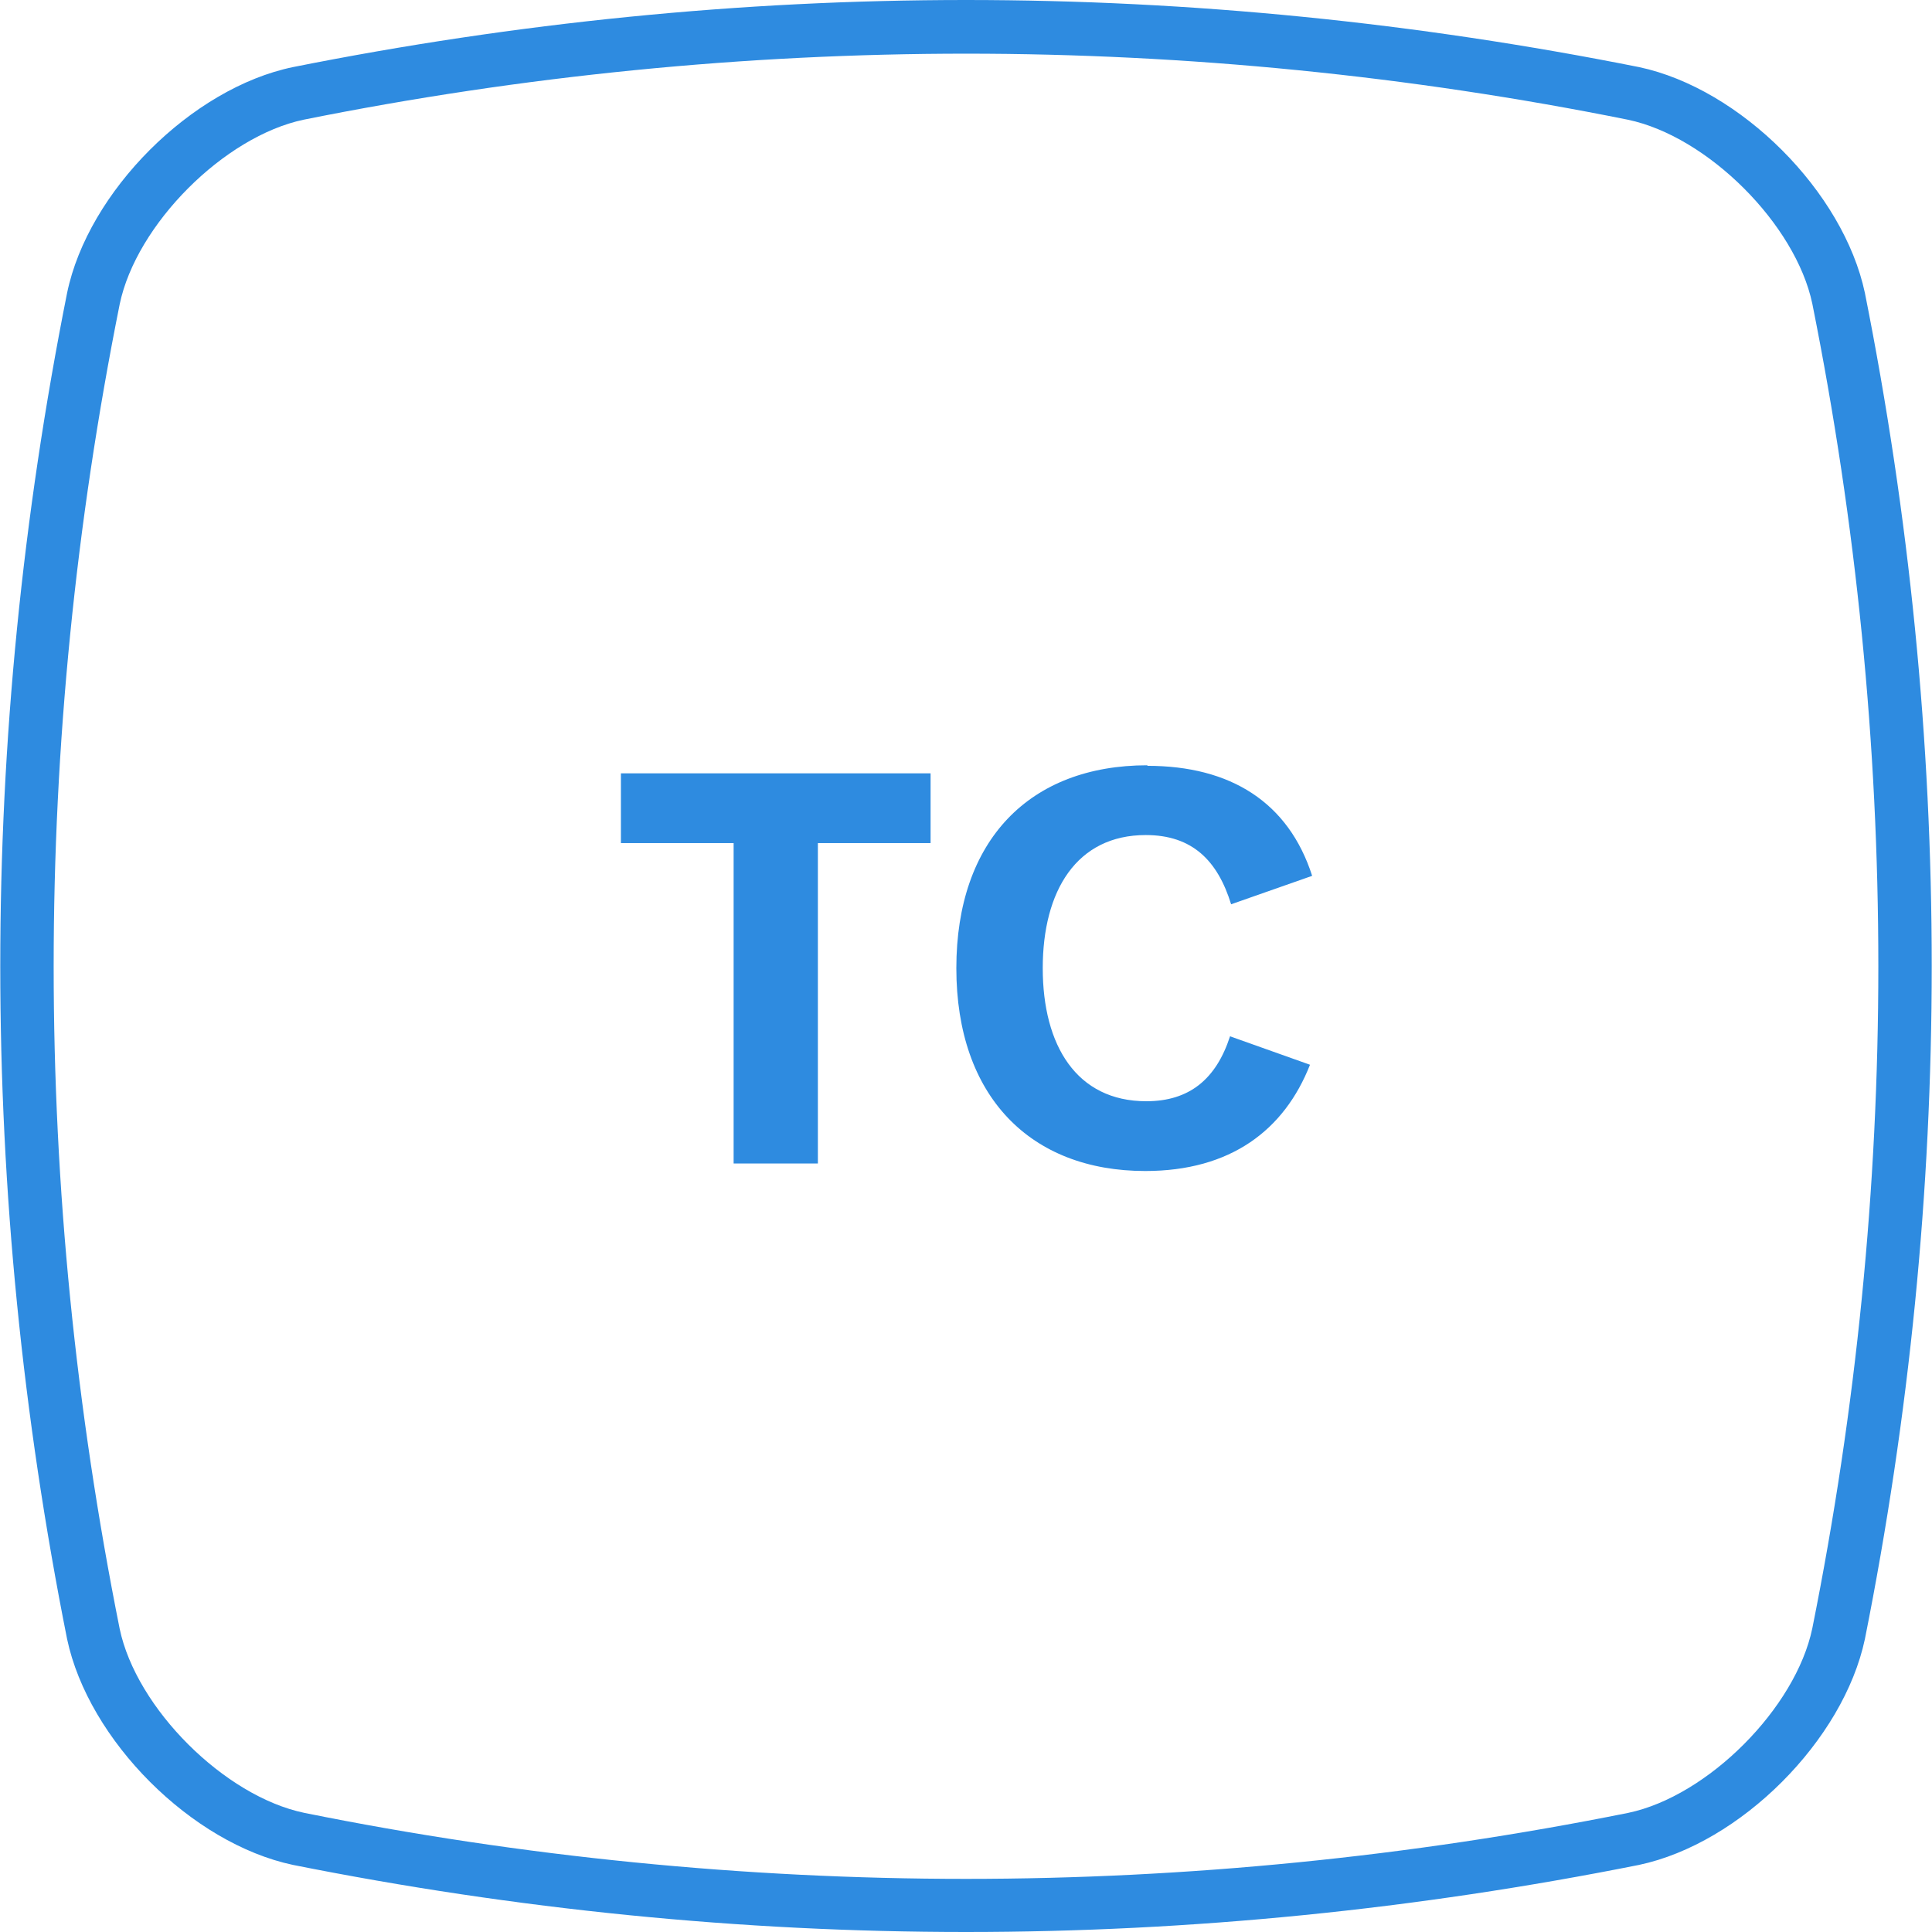 <?xml version="1.0" encoding="UTF-8"?>
<svg id="App_Badges" data-name="App Badges" xmlns="http://www.w3.org/2000/svg" xmlns:xlink="http://www.w3.org/1999/xlink" viewBox="0 0 36 36">
  <defs>
    <style>
      .cls-1 {
        fill: #2e8be0;
      }
    </style>
    <symbol id="Badge" viewBox="0 0 36 36">
      <g id="Badge-2" data-name="Badge">
        <path class="cls-1" d="M18,1h0c4.11,0,8.26,.41,12.33,1.23,1.49,.31,3.13,1.95,3.44,3.43,1.64,8.19,1.64,16.5,0,24.68-.31,1.49-1.95,3.13-3.43,3.44-4.08,.82-8.23,1.23-12.34,1.23s-8.27-.41-12.33-1.23c-1.49-.31-3.13-1.95-3.44-3.43-1.64-8.19-1.64-16.5,0-24.68,.31-1.49,1.95-3.13,3.43-3.44,4.08-.82,8.24-1.23,12.35-1.23M18,0C13.81,0,9.62,.42,5.46,1.25,3.57,1.64,1.64,3.57,1.25,5.46c-1.66,8.32-1.66,16.76,0,25.08,.4,1.89,2.32,3.81,4.21,4.21,4.16,.83,8.35,1.25,12.54,1.25s8.38-.42,12.54-1.25h0c1.89-.4,3.81-2.32,4.21-4.21,1.66-8.32,1.66-16.76,0-25.08-.4-1.89-2.32-3.81-4.21-4.21C26.38,.42,22.19,0,18,0h0Z"/>
      </g>
    </symbol>
  </defs>
  <use width="36" height="36" xlink:href="#Badge"/>
  <g>
    <path class="cls-1" d="M11.58,14.41h5.76v1.3h-2.1v5.97h-1.57v-5.97h-2.1v-1.3Z"/>
    <path class="cls-1" d="M21.38,14.27c1.55,0,2.63,.68,3.07,2.05l-1.51,.53c-.25-.81-.72-1.29-1.59-1.29-1.29,0-1.92,1.04-1.92,2.48s.63,2.48,1.93,2.48c.8,0,1.3-.41,1.56-1.21l1.49,.53c-.48,1.22-1.48,1.98-3.07,1.98-2.14,0-3.52-1.39-3.52-3.78s1.37-3.78,3.56-3.78Z"/>
  </g>
</svg>